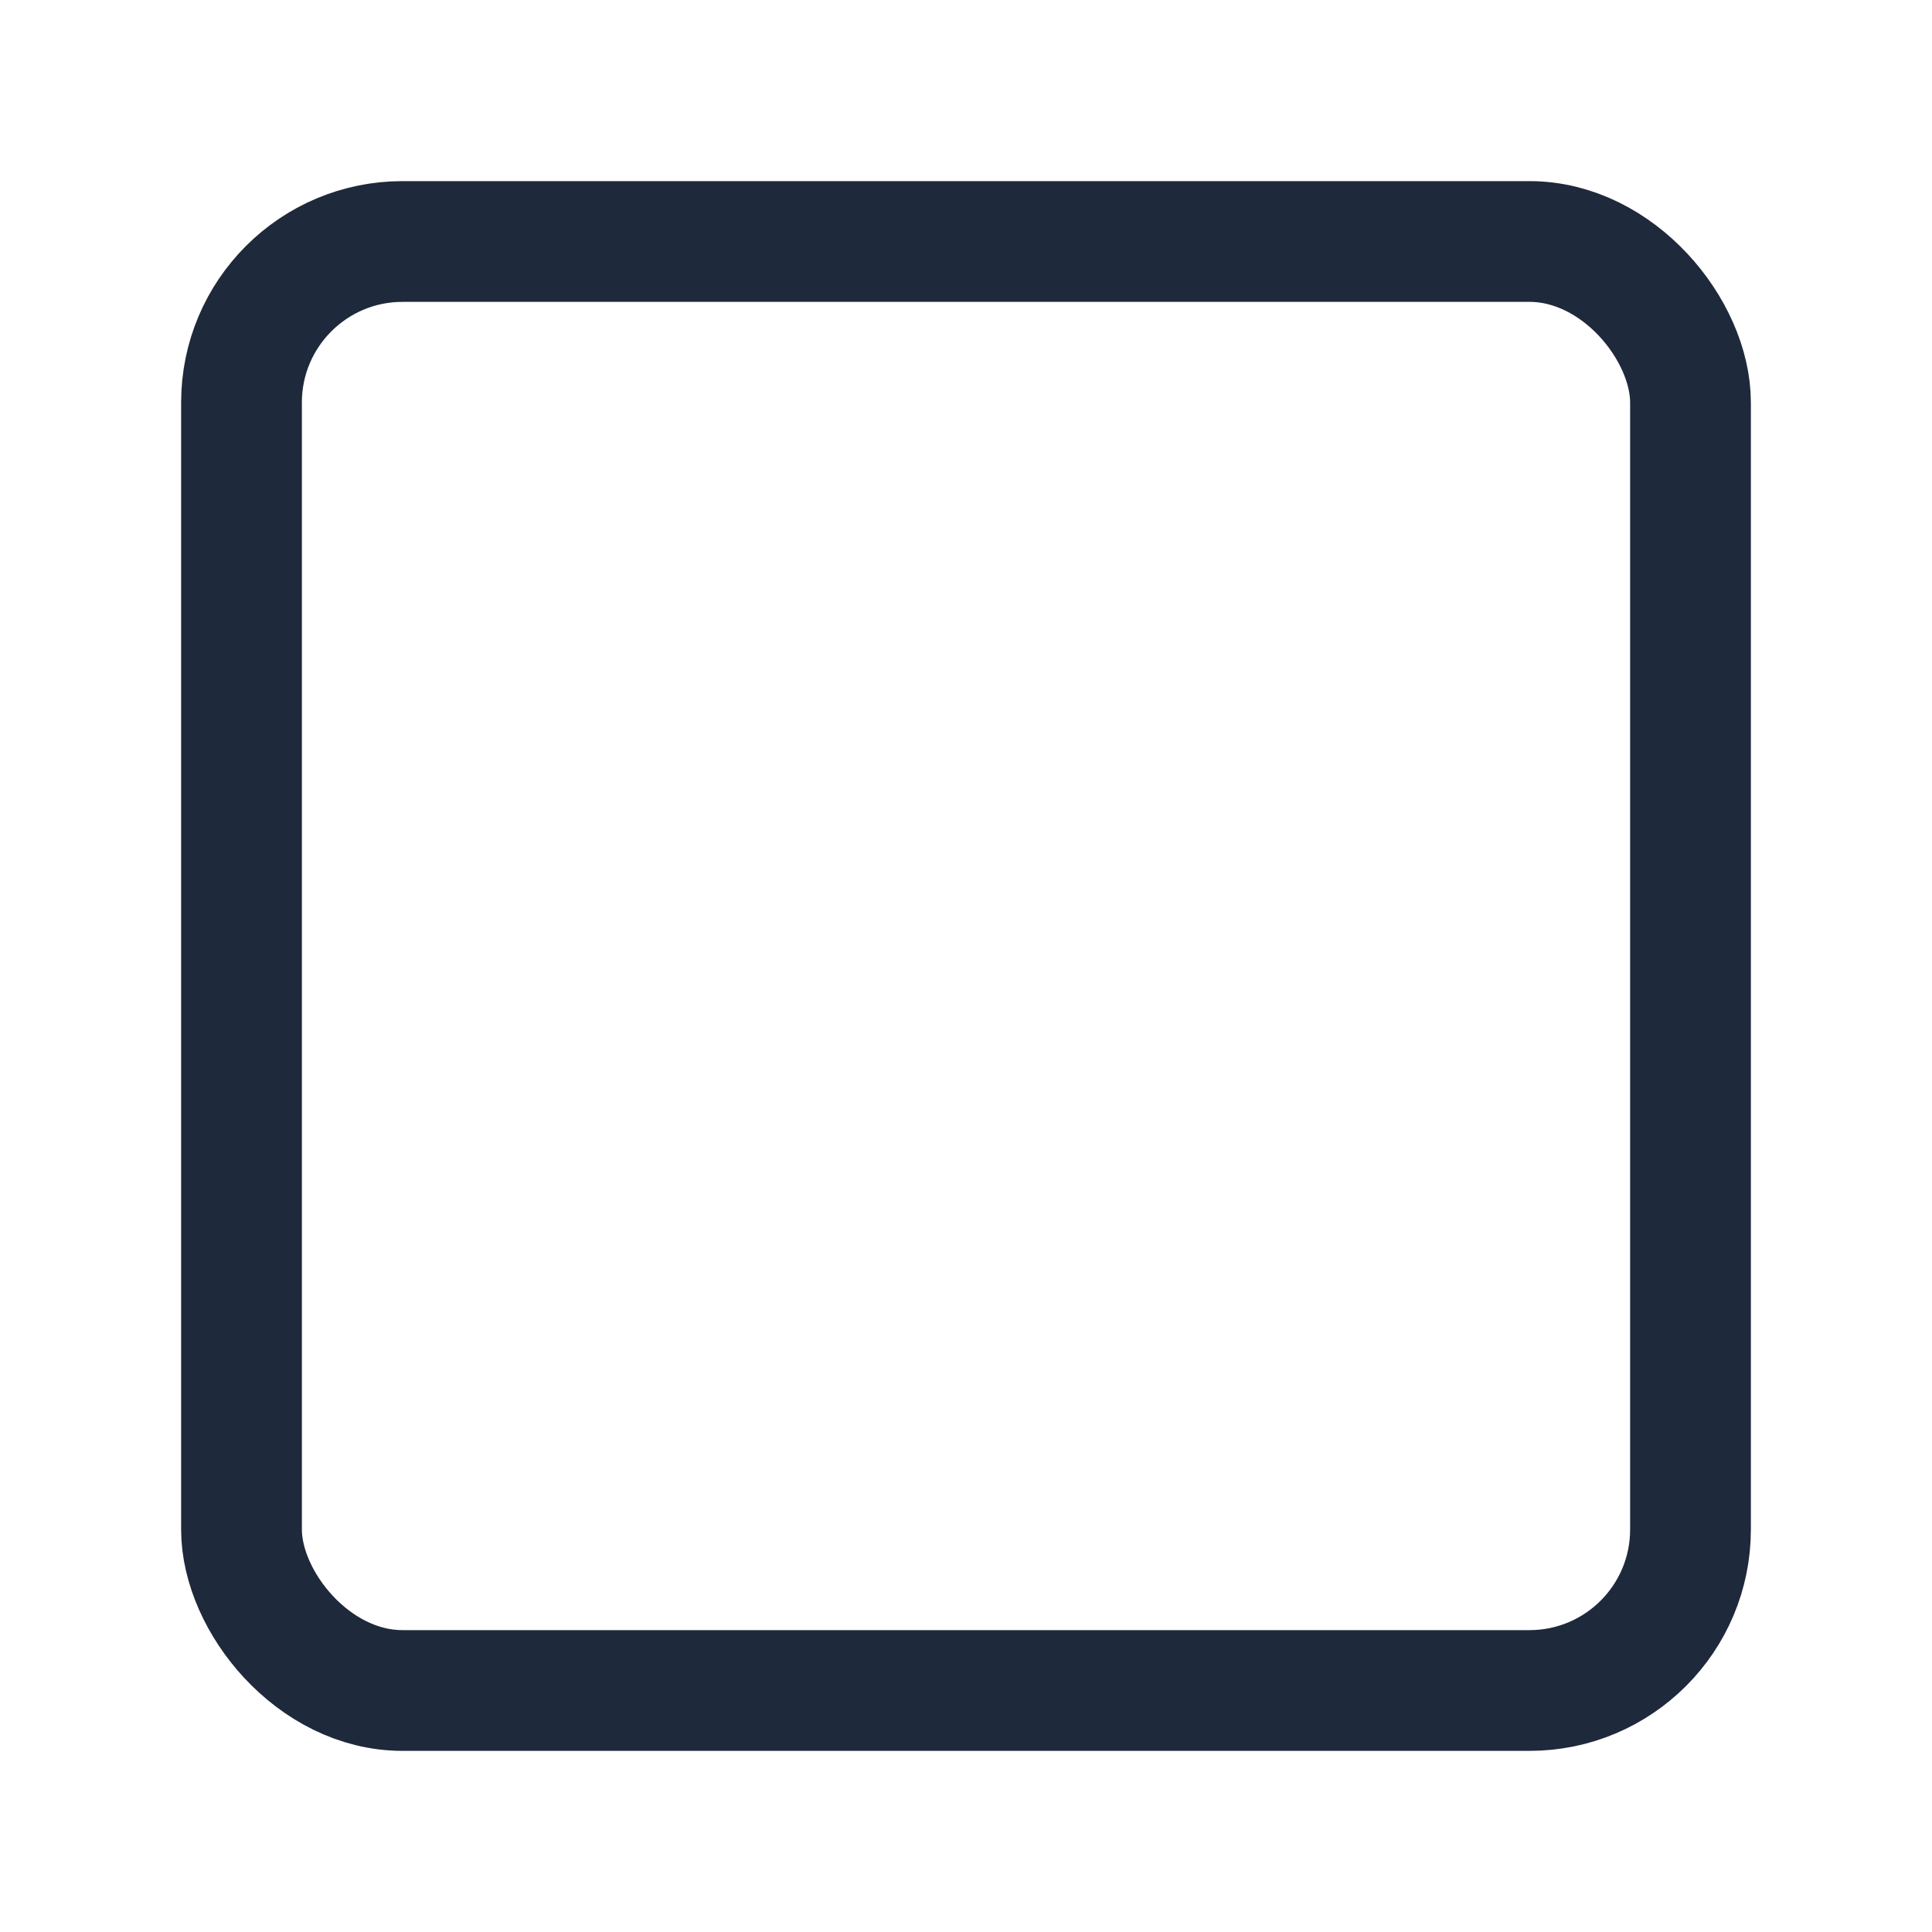 <svg xmlns="http://www.w3.org/2000/svg" width="24" height="24" viewBox="0 0 24 24" fill="none" stroke="#1e293b"
	stroke-width="1.5" stroke-linecap="round" stroke-linejoin="round" class="feather feather-square">
	<rect x="3" y="3" width="18" height="18" rx="2" ry="2"></rect>
</svg>